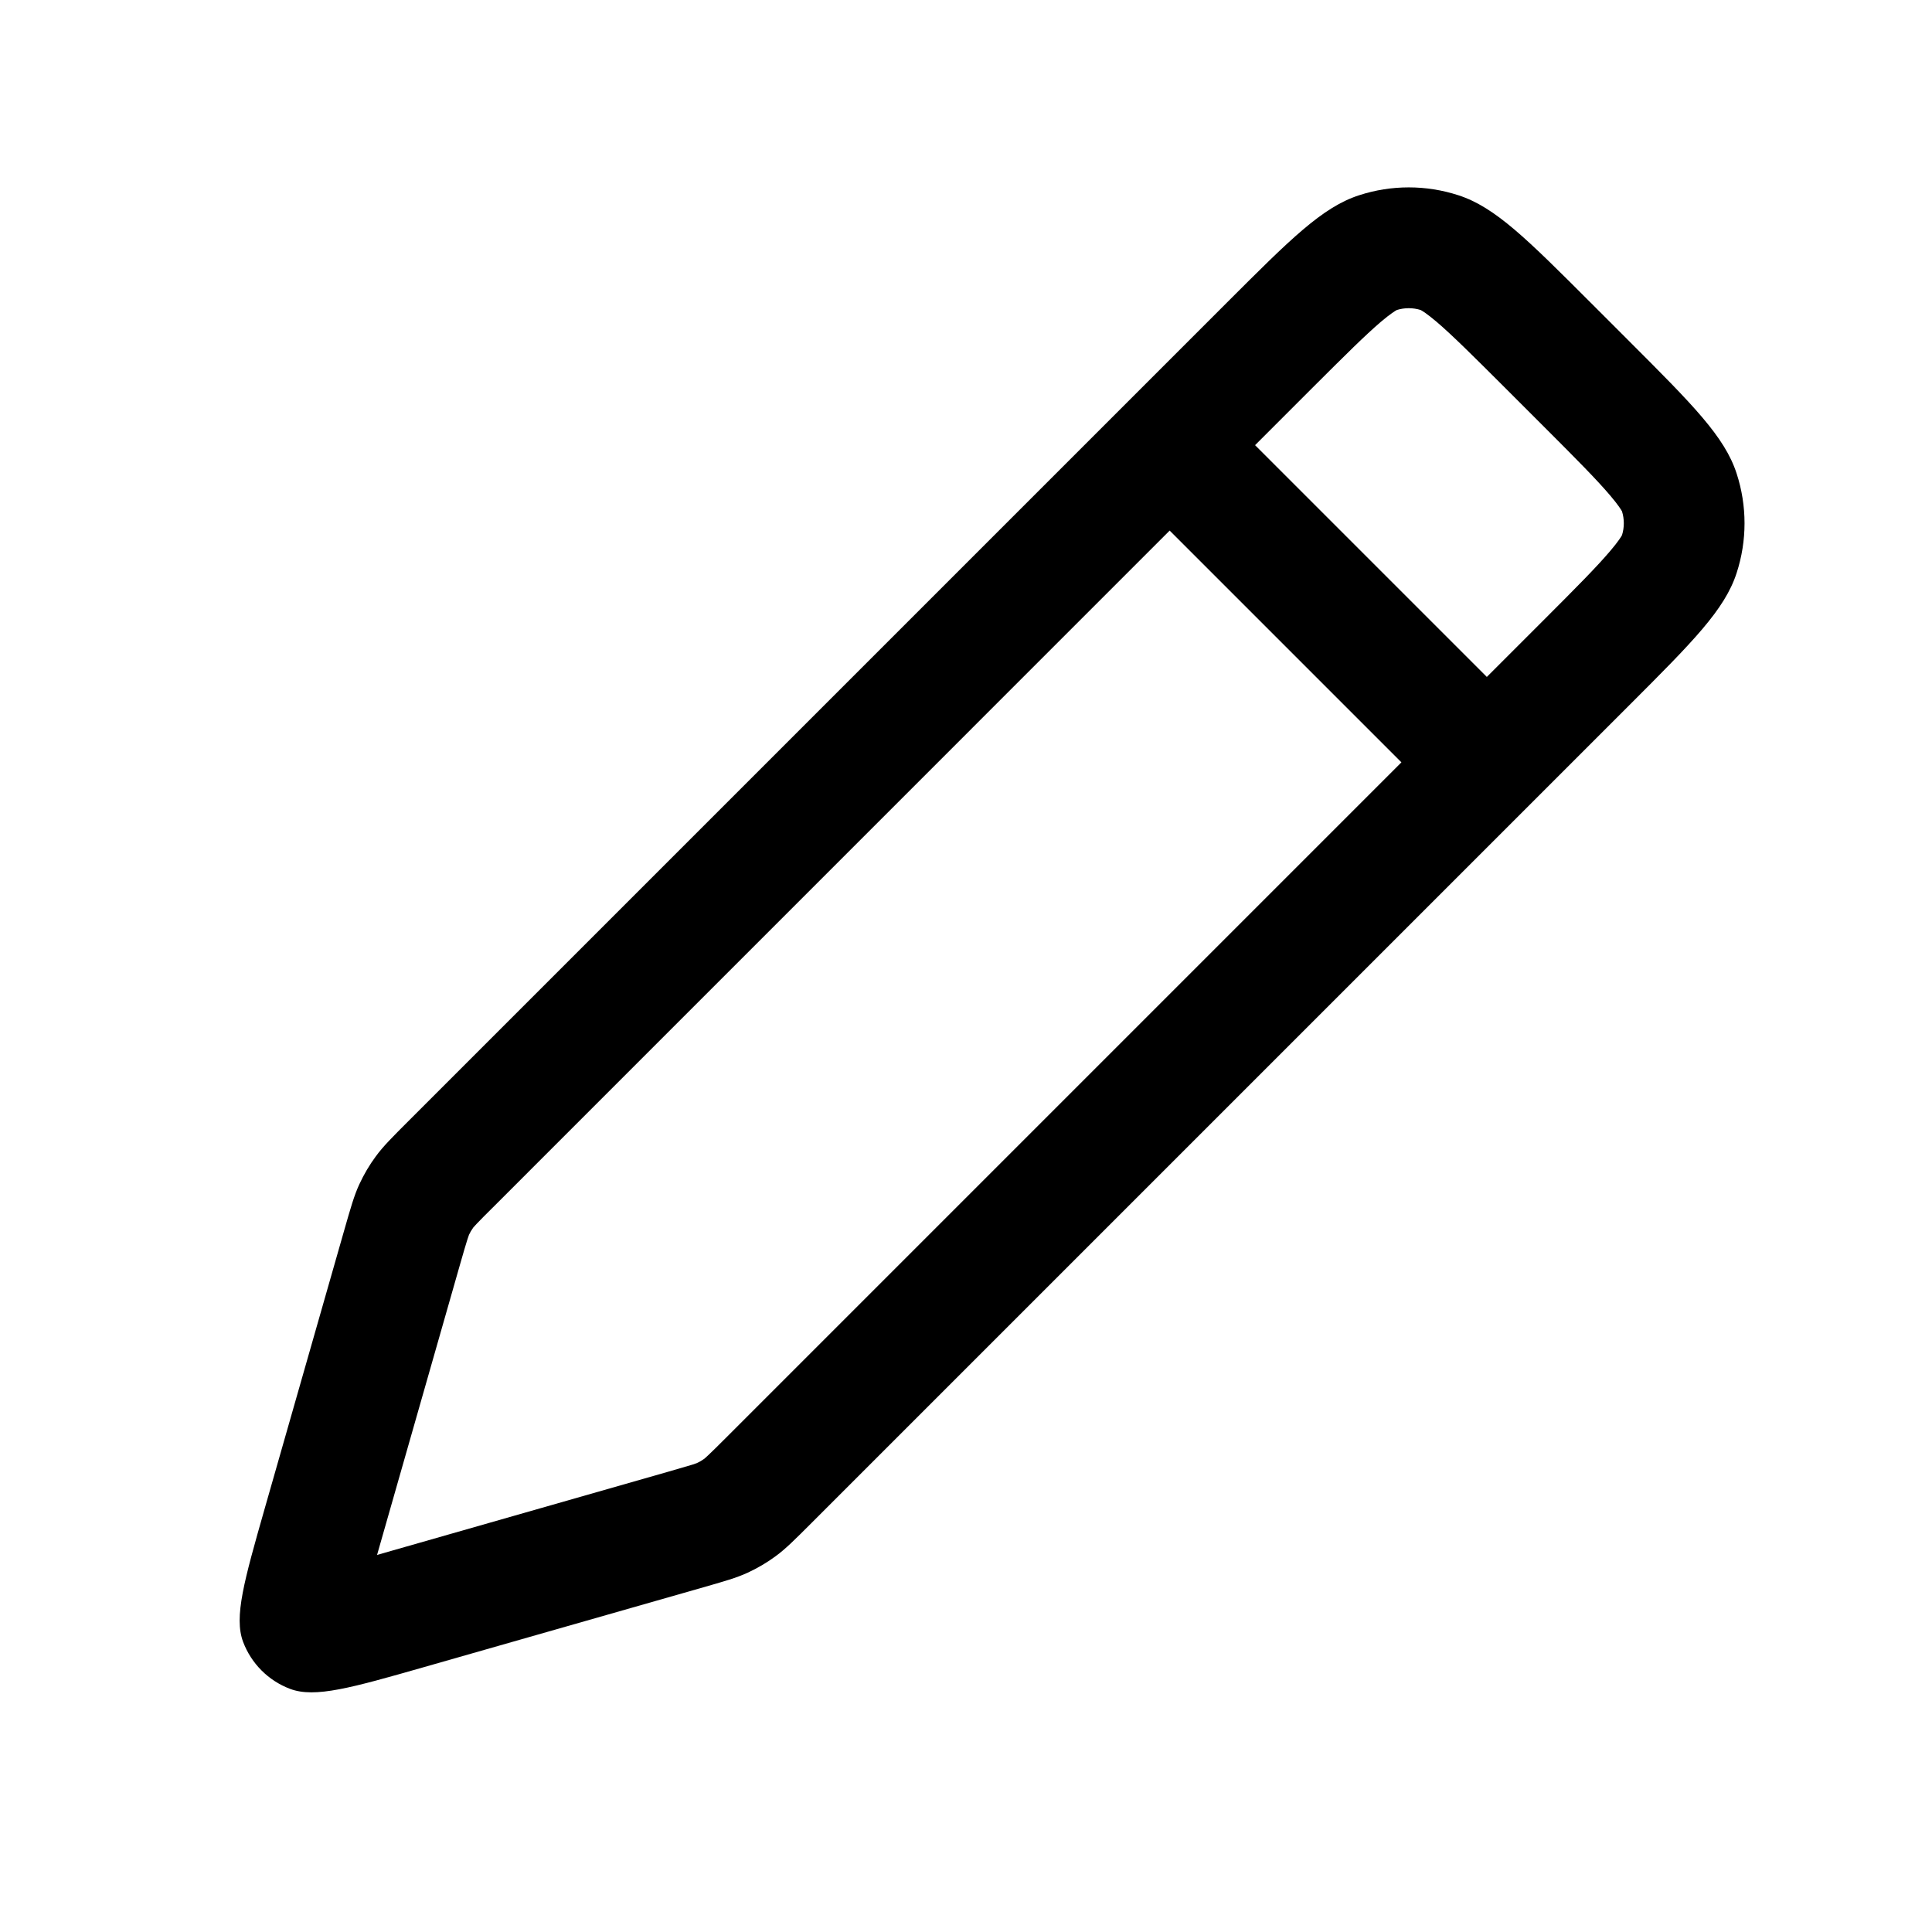 <svg width="24" height="24" viewBox="0 0 24 24" fill="currentColor" xmlns="http://www.w3.org/2000/svg"><path fill-rule="evenodd" clip-rule="evenodd" d="M5.269 20.709C4.365 20.967 3.913 21.096 3.604 20.98C3.334 20.878 3.122 20.666 3.02 20.396C2.904 20.087 3.033 19.635 3.291 18.73L4.272 15.297C4.357 15 4.399 14.852 4.463 14.713C4.52 14.59 4.588 14.473 4.669 14.364C4.759 14.241 4.868 14.132 5.086 13.914L15.238 3.762C16.03 2.97 16.426 2.574 16.882 2.426C17.284 2.295 17.716 2.295 18.118 2.426C18.574 2.574 18.97 2.97 19.762 3.762L20.236 4.236C21.029 5.029 21.425 5.425 21.573 5.882C21.704 6.284 21.704 6.716 21.573 7.118C21.425 7.575 21.029 7.971 20.236 8.764L10.086 18.914C9.868 19.132 9.759 19.241 9.636 19.331C9.527 19.412 9.41 19.48 9.287 19.537C9.148 19.601 9 19.643 8.703 19.728L5.269 20.709ZM5.714 15.71C5.759 15.553 5.784 15.467 5.805 15.401C5.818 15.36 5.824 15.343 5.826 15.339C5.826 15.338 5.826 15.338 5.826 15.339C5.84 15.309 5.857 15.28 5.877 15.252C5.874 15.256 5.88 15.246 5.921 15.203C5.968 15.153 6.031 15.09 6.147 14.975L14.53 6.591L17.409 9.47L9.026 17.853C8.911 17.968 8.847 18.031 8.797 18.078C8.754 18.119 8.744 18.125 8.748 18.122C8.721 18.142 8.692 18.159 8.661 18.173C8.666 18.171 8.656 18.177 8.599 18.195C8.534 18.215 8.448 18.24 8.291 18.285L4.684 19.316L5.714 15.71ZM18.47 8.409L19.176 7.703C19.59 7.289 19.835 7.042 20.003 6.844C20.106 6.723 20.14 6.665 20.149 6.648C20.179 6.552 20.179 6.448 20.149 6.352C20.14 6.336 20.106 6.277 20.003 6.156C19.835 5.958 19.59 5.711 19.176 5.297L18.702 4.823C18.288 4.41 18.041 4.164 17.844 3.996C17.723 3.894 17.664 3.859 17.648 3.851C17.552 3.821 17.448 3.821 17.352 3.851C17.336 3.859 17.277 3.894 17.156 3.996C16.959 4.164 16.712 4.41 16.298 4.823L15.591 5.53L18.47 8.409ZM17.354 3.85L17.357 3.848C17.357 3.848 17.356 3.849 17.355 3.849C17.355 3.849 17.355 3.849 17.354 3.85ZM17.643 3.848C17.643 3.848 17.644 3.849 17.646 3.85L17.643 3.848ZM20.15 6.354L20.151 6.357C20.151 6.357 20.151 6.357 20.151 6.356C20.151 6.355 20.151 6.355 20.15 6.354ZM20.151 6.643C20.151 6.643 20.151 6.644 20.15 6.646L20.151 6.643Z"/></svg>
